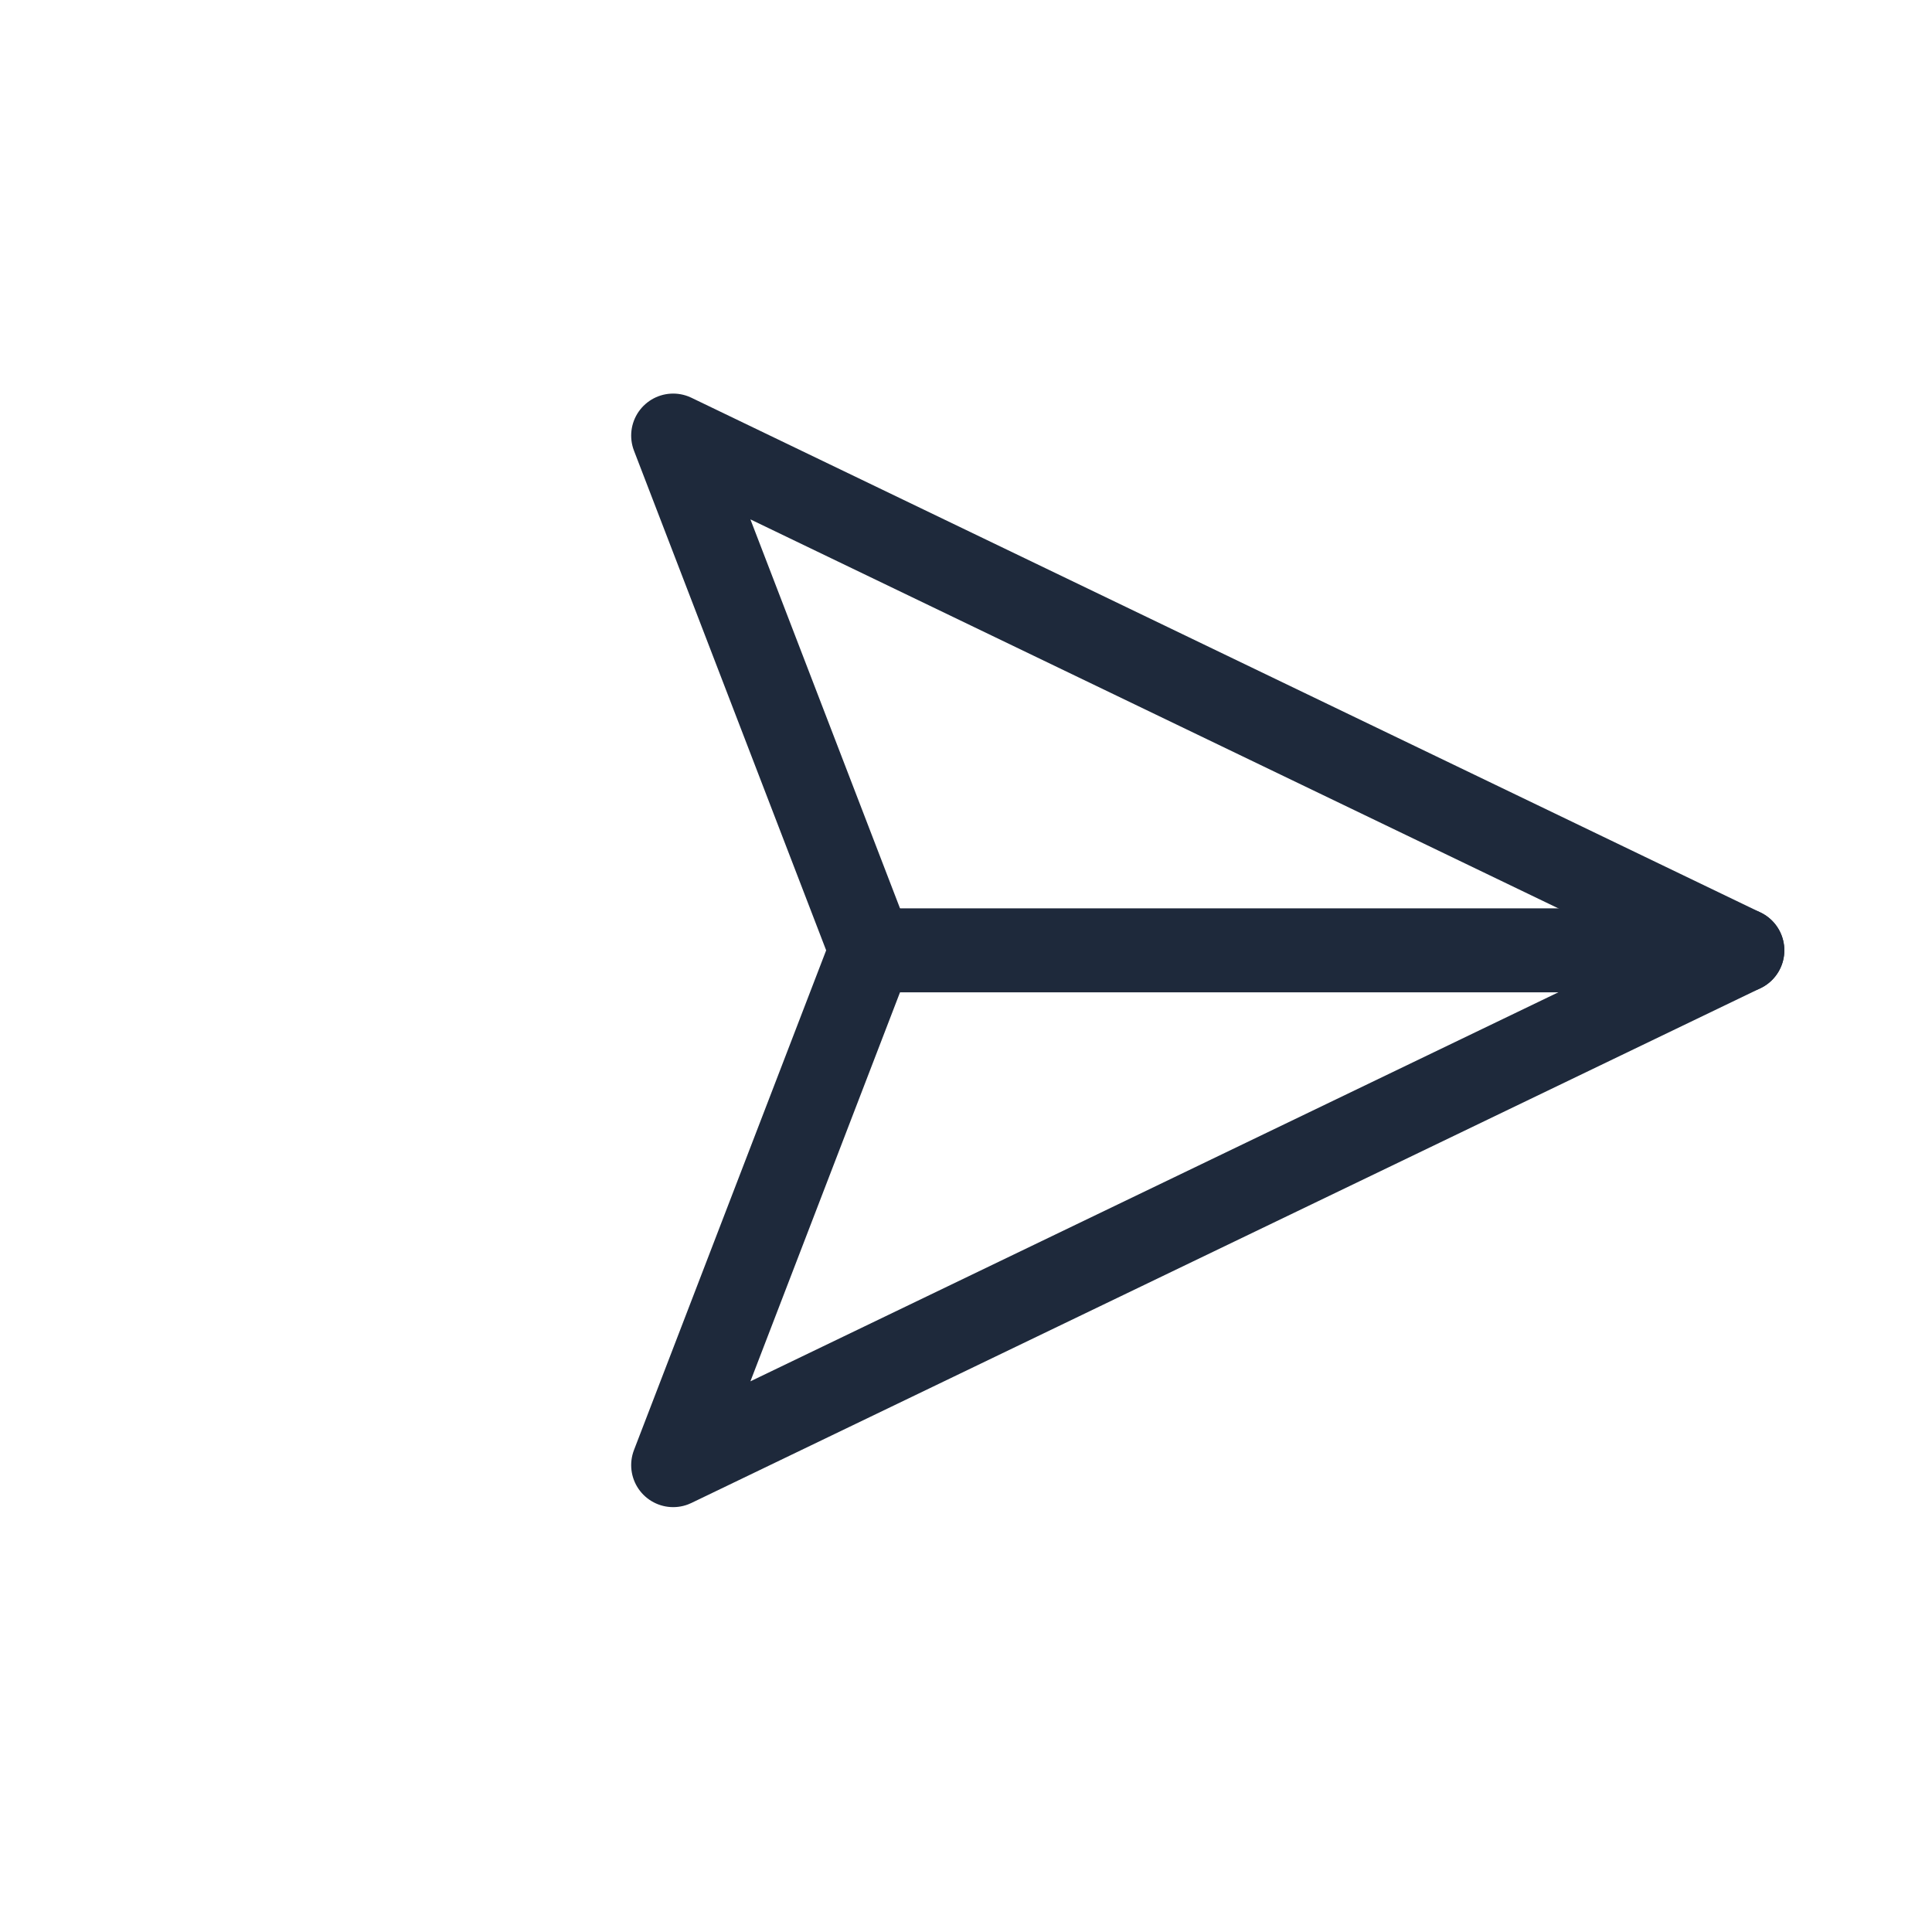 <svg width="46" height="46" viewBox="0 0 46 46" fill="none" xmlns="http://www.w3.org/2000/svg">
<g clip-path="url(#clip0_89_691)">
<path d="M41.484 22.627H20.742" stroke="#1E293B" stroke-width="2" stroke-linecap="round" stroke-linejoin="round"/>
<path d="M41.484 22.627L16.028 34.884L20.742 22.627L16.028 10.371L41.484 22.627Z" stroke="#1E293B" stroke-width="2" stroke-linecap="round" stroke-linejoin="round"/>
</g>
<defs>
<clipPath id="clip0_89_691">
<rect width="32" height="32" fill="white" transform="translate(22.627) rotate(45)"/>
</clipPath>
</defs>
</svg>
